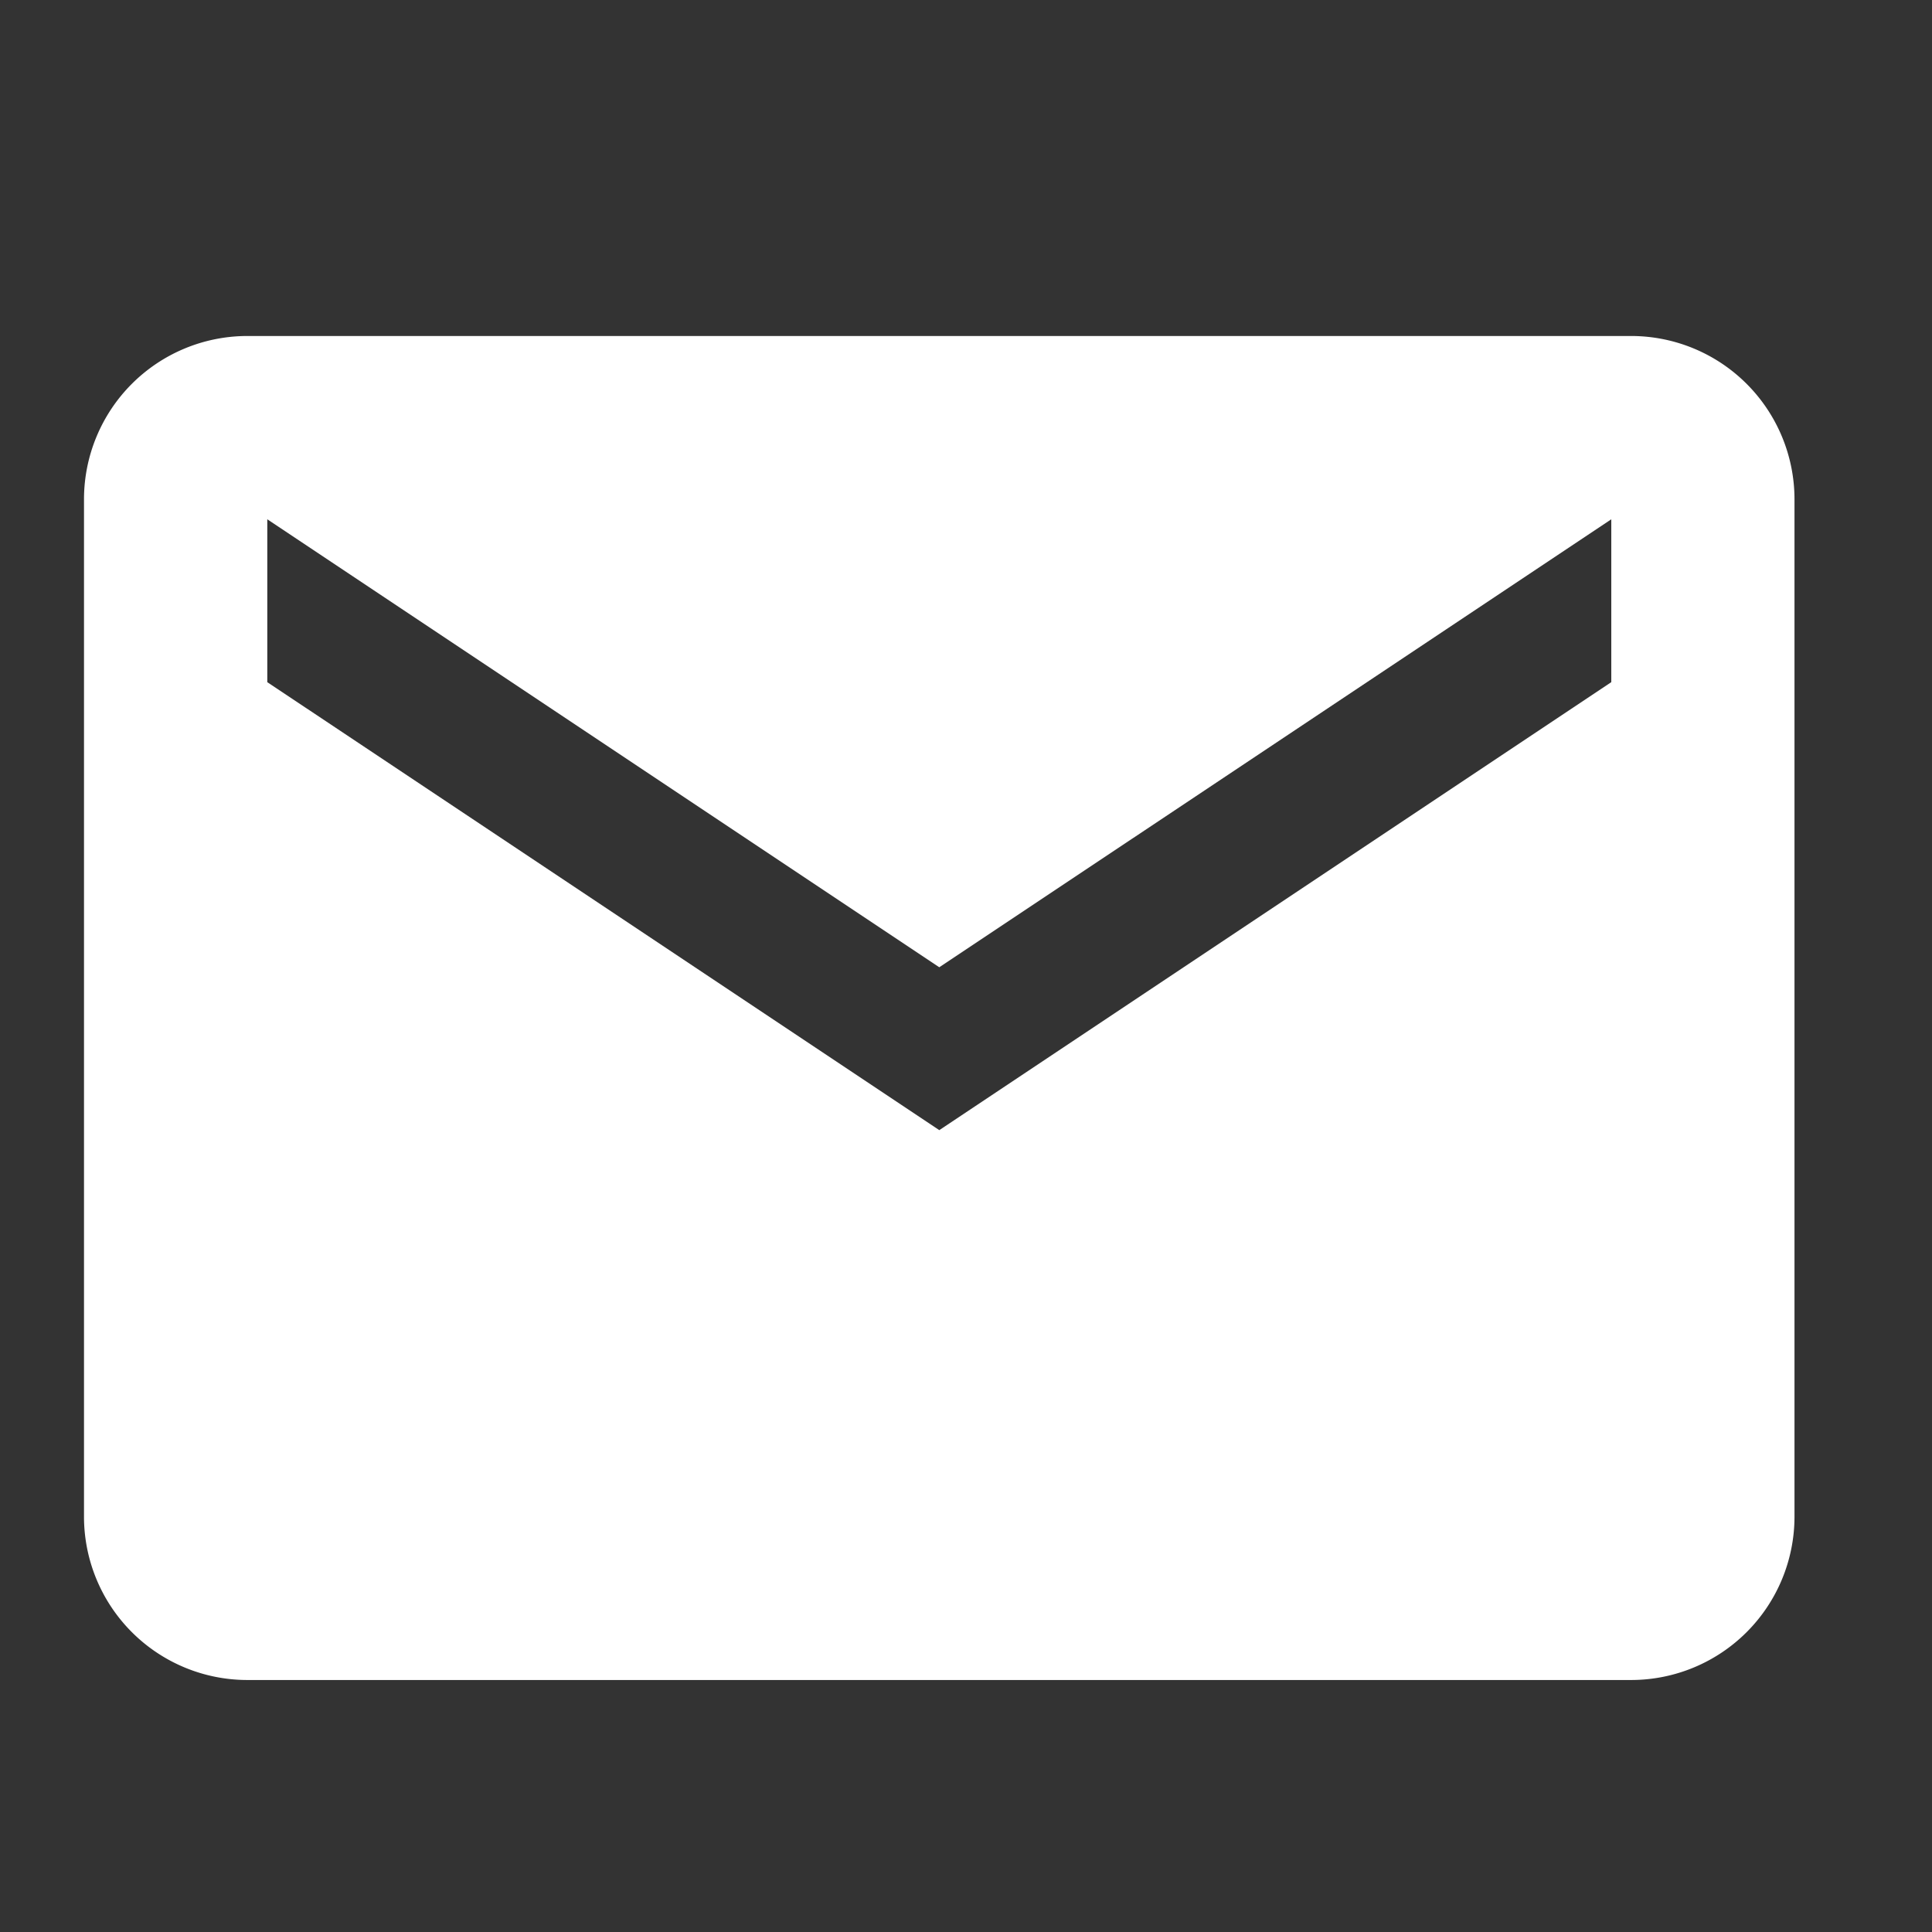 <svg xmlns="http://www.w3.org/2000/svg" width="23" height="23" viewBox="0 0 23 23">
    <rect x="0" y="0" width="23" height="23" fill="#333333" stroke="none"/>
    <path data-name="Icon ionic-md-mail" d="M20.674 5.625H4.189A1.945 1.945 0 0 0 2.25 7.564v12.122a1.945 1.945 0 0 0 1.939 1.939h16.485a1.945 1.945 0 0 0 1.939-1.939V7.564a1.945 1.945 0 0 0-1.939-1.939zm-.242 4.121-8 5.333-8-5.333V7.807l8 5.333 8-5.333z" transform="translate(-1.25 -1.625)" style="fill:#fff"/>
    <path data-name="사각형 3251" style="fill:none" d="M0 0h23v23H0z"/>
</svg>
